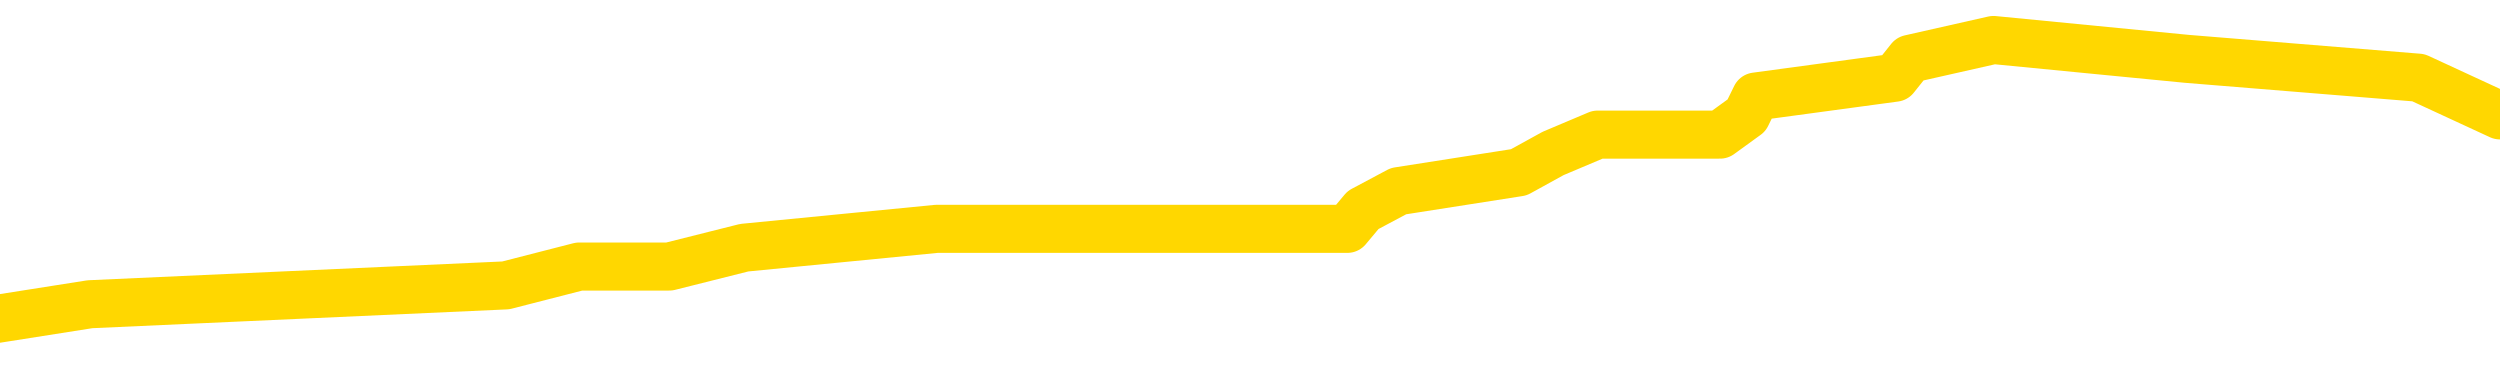 <svg xmlns="http://www.w3.org/2000/svg" version="1.1" viewBox="0 0 6500 1000">
	<path fill="none" stroke="gold" stroke-width="125" stroke-linecap="round" stroke-linejoin="round" d="M0 114173  L-714421 114173 L-714237 114124 L-713747 114026 L-713453 113977 L-713142 113879 L-712907 113830 L-712854 113732 L-712795 113634 L-712641 113585 L-712601 113487 L-712468 113438 L-712176 113389 L-711635 113389 L-711025 113340 L-710977 113340 L-710337 113291 L-710304 113291 L-709778 113291 L-709645 113242 L-709255 113144 L-708927 113046 L-708810 112948 L-708599 112850 L-707882 112850 L-707312 112800 L-707205 112800 L-707030 112751 L-706809 112653 L-706407 112604 L-706381 112506 L-705453 112408 L-705366 112310 L-705284 112212 L-705214 112114 L-704916 112065 L-704764 111967 L-702874 112016 L-702773 112016 L-702511 112016 L-702217 112065 L-702076 111967 L-701827 111967 L-701792 111918 L-701633 111869 L-701170 111771 L-700917 111722 L-700704 111624 L-700453 111575 L-700104 111526 L-699177 111428 L-699083 111330 L-698672 111281 L-697502 111183 L-696313 111134 L-696220 111036 L-696193 110938 L-695927 110840 L-695628 110742 L-695499 110644 L-695462 110546 L-694647 110546 L-694263 110595 L-693203 110644 L-693141 110644 L-692876 111624 L-692405 112555 L-692212 113487 L-691949 114418 L-691612 114369 L-691476 114320 L-691021 114271 L-690278 114222 L-690260 114173 L-690095 114075 L-690027 114075 L-689511 114026 L-688482 114026 L-688286 113977 L-687797 113928 L-687435 113879 L-687027 113879 L-686641 113928 L-684937 113928 L-684839 113928 L-684768 113928 L-684706 113928 L-684522 113879 L-684185 113879 L-683545 113830 L-683468 113781 L-683407 113781 L-683220 113732 L-683140 113732 L-682963 113683 L-682944 113634 L-682714 113634 L-682326 113585 L-681438 113585 L-681398 113536 L-681310 113487 L-681283 113389 L-680275 113340 L-680125 113242 L-680101 113193 L-679968 113144 L-679928 113095 L-678670 113046 L-678612 113046 L-678072 112997 L-678020 112997 L-677973 112997 L-677578 112948 L-677438 112899 L-677238 112850 L-677092 112850 L-676927 112850 L-676651 112899 L-676292 112899 L-675739 112850 L-675094 112800 L-674836 112702 L-674682 112653 L-674281 112604 L-674241 112555 L-674120 112506 L-674058 112555 L-674044 112555 L-673951 112555 L-673658 112506 L-673506 112310 L-673176 112212 L-673098 112114 L-673022 112065 L-672795 111918 L-672729 111820 L-672501 111722 L-672449 111624 L-672284 111575 L-671278 111526 L-671095 111477 L-670544 111428 L-670151 111330 L-669753 111281 L-668903 111183 L-668825 111134 L-668246 111085 L-667805 111085 L-667564 111036 L-667406 111036 L-667006 110938 L-666985 110938 L-666540 110889 L-666135 110840 L-665999 110742 L-665824 110644 L-665687 110546 L-665437 110448 L-664437 110399 L-664355 110350 L-664220 110300 L-664181 110251 L-663291 110202 L-663075 110153 L-662632 110104 L-662515 110055 L-662458 110006 L-661782 110006 L-661681 109957 L-661653 109957 L-660311 109908 L-659905 109859 L-659866 109810 L-658937 109761 L-658839 109712 L-658706 109663 L-658302 109614 L-658276 109565 L-658183 109516 L-657967 109467 L-657555 109369 L-656402 109271 L-656110 109173 L-656082 109075 L-655473 109026 L-655223 108928 L-655204 108879 L-654274 108830 L-654223 108732 L-654100 108683 L-654083 108585 L-653927 108536 L-653752 108438 L-653615 108389 L-653559 108340 L-653451 108291 L-653366 108242 L-653132 108193 L-653057 108144 L-652749 108095 L-652631 108046 L-652461 107997 L-652370 107948 L-652267 107948 L-652244 107899 L-652167 107899 L-652069 107800 L-651702 107751 L-651598 107702 L-651094 107653 L-650642 107604 L-650604 107555 L-650580 107506 L-650539 107457 L-650411 107408 L-650310 107359 L-649868 107310 L-649586 107261 L-648994 107212 L-648863 107163 L-648589 107065 L-648436 107016 L-648283 106967 L-648198 106869 L-648120 106820 L-647934 106771 L-647884 106771 L-647856 106722 L-647777 106673 L-647753 106624 L-647470 106526 L-646866 106428 L-645871 106379 L-645573 106330 L-644839 106281 L-644594 106232 L-644505 106183 L-643927 106134 L-643229 106085 L-642477 106036 L-642158 105987 L-641775 105889 L-641698 105840 L-641064 105791 L-640878 105742 L-640790 105742 L-640661 105742 L-640348 105693 L-640299 105644 L-640157 105595 L-640135 105546 L-639167 105497 L-638622 105448 L-638144 105448 L-638083 105448 L-637759 105448 L-637738 105399 L-637675 105399 L-637465 105350 L-637388 105300 L-637334 105251 L-637311 105202 L-637272 105153 L-637256 105104 L-636499 105055 L-636482 105006 L-635683 104957 L-635530 104908 L-634625 104859 L-634119 104810 L-633890 104712 L-633848 104712 L-633733 104663 L-633557 104614 L-632802 104663 L-632667 104614 L-632503 104565 L-632185 104516 L-632009 104418 L-630987 104320 L-630964 104222 L-630713 104173 L-630500 104075 L-629866 104026 L-629628 103928 L-629595 103830 L-629417 103732 L-629337 103634 L-629247 103585 L-629183 103487 L-628742 103389 L-628719 103340 L-628178 103291 L-627922 103242 L-627427 103193 L-626550 103144 L-626513 103095 L-626461 103046 L-626420 102997 L-626302 102948 L-626026 102899 L-625819 102800 L-625622 102702 L-625598 102604 L-625548 102506 L-625509 102457 L-625431 102408 L-624834 102310 L-624773 102261 L-624670 102212 L-624516 102163 L-623884 102114 L-623203 102065 L-622900 101967 L-622554 101918 L-622356 101869 L-622308 101771 L-621987 101722 L-621360 101673 L-621213 101624 L-621177 101575 L-621119 101526 L-621042 101428 L-620801 101428 L-620713 101379 L-620619 101330 L-620325 101281 L-620191 101232 L-620130 101183 L-620093 101085 L-619821 101085 L-618815 101036 L-618640 100987 L-618589 100987 L-618296 100938 L-618104 100840 L-617771 100791 L-617264 100742 L-616702 100644 L-616687 100546 L-616671 100497 L-616570 100399 L-616456 100300 L-616416 100202 L-616379 100153 L-616313 100153 L-616285 100104 L-616146 100153 L-615853 100153 L-615803 100153 L-615698 100153 L-615434 100104 L-614969 100055 L-614824 100055 L-614770 99957 L-614712 99908 L-614522 99859 L-614156 99810 L-613942 99810 L-613747 99810 L-613689 99810 L-613630 99712 L-613476 99663 L-613207 99614 L-612777 99859 L-612761 99859 L-612684 99810 L-612620 99761 L-612491 99418 L-612467 99369 L-612183 99320 L-612135 99271 L-612081 99222 L-611618 99173 L-611580 99173 L-611539 99124 L-611349 99075 L-610868 99026 L-610381 98977 L-610365 98928 L-610327 98879 L-610070 98830 L-609993 98732 L-609763 98683 L-609747 98585 L-609453 98487 L-609010 98438 L-608563 98389 L-608059 98340 L-607905 98291 L-607618 98242 L-607578 98144 L-607247 98095 L-607025 98046 L-606508 97948 L-606432 97899 L-606185 97800 L-605990 97702 L-605930 97653 L-605154 97604 L-605080 97604 L-604849 97555 L-604833 97555 L-604771 97506 L-604575 97457 L-604111 97457 L-604088 97408 L-603958 97408 L-602657 97408 L-602641 97408 L-602563 97359 L-602470 97359 L-602253 97359 L-602100 97310 L-601922 97359 L-601868 97408 L-601581 97457 L-601541 97457 L-601172 97457 L-600732 97457 L-600549 97457 L-600227 97408 L-599932 97408 L-599486 97310 L-599415 97261 L-598952 97163 L-598514 97114 L-598332 97065 L-596878 96967 L-596746 96918 L-596289 96820 L-596063 96771 L-595677 96673 L-595160 96575 L-594206 96477 L-593412 96379 L-592737 96330 L-592312 96232 L-592001 96183 L-591771 96036 L-591087 95889 L-591074 95742 L-590864 95546 L-590842 95497 L-590668 95399 L-589718 95350 L-589450 95251 L-588635 95202 L-588324 95104 L-588287 95055 L-588229 94957 L-587613 94908 L-586975 94810 L-585349 94761 L-584675 94712 L-584033 94712 L-583955 94712 L-583899 94712 L-583863 94712 L-583835 94663 L-583723 94565 L-583705 94516 L-583682 94467 L-583529 94418 L-583475 94320 L-583397 94271 L-583278 94222 L-583180 94173 L-583063 94124 L-582793 94026 L-582524 93977 L-582506 93879 L-582306 93830 L-582160 93732 L-581933 93683 L-581799 93634 L-581490 93585 L-581430 93536 L-581077 93438 L-580728 93389 L-580627 93340 L-580563 93242 L-580503 93193 L-580119 93095 L-579738 93046 L-579634 92997 L-579373 92948 L-579102 92850 L-578943 92800 L-578910 92751 L-578849 92702 L-578707 92653 L-578523 92604 L-578479 92555 L-578191 92555 L-578175 92506 L-577941 92506 L-577880 92457 L-577842 92457 L-577262 92408 L-577129 92359 L-577105 92163 L-577087 91820 L-577070 91428 L-577053 91036 L-577029 90644 L-577013 90350 L-576992 90006 L-576975 89663 L-576952 89467 L-576935 89271 L-576913 89124 L-576897 89026 L-576848 88879 L-576776 88732 L-576741 88487 L-576717 88291 L-576681 88095 L-576640 87899 L-576603 87800 L-576587 87604 L-576563 87457 L-576526 87359 L-576509 87212 L-576486 87114 L-576468 87016 L-576450 86918 L-576434 86820 L-576405 86673 L-576379 86526 L-576333 86477 L-576317 86379 L-576275 86330 L-576227 86232 L-576156 86134 L-576141 86036 L-576125 85938 L-576063 85889 L-576023 85840 L-575984 85791 L-575818 85742 L-575753 85693 L-575737 85644 L-575693 85546 L-575634 85497 L-575422 85448 L-575388 85399 L-575346 85350 L-575268 85300 L-574731 85251 L-574652 85202 L-574548 85104 L-574459 85055 L-574283 85006 L-573933 84957 L-573777 84908 L-573339 84859 L-573182 84810 L-573052 84761 L-572349 84663 L-572147 84614 L-571187 84516 L-570704 84467 L-570605 84467 L-570513 84418 L-570268 84369 L-570195 84320 L-569752 84222 L-569656 84173 L-569641 84124 L-569625 84075 L-569600 84026 L-569134 83977 L-568917 83928 L-568778 83879 L-568484 83830 L-568395 83781 L-568354 83732 L-568324 83683 L-568152 83634 L-568093 83585 L-568016 83536 L-567936 83487 L-567866 83487 L-567557 83438 L-567472 83389 L-567258 83340 L-567223 83291 L-566539 83242 L-566441 83193 L-566235 83144 L-566189 83095 L-565911 83046 L-565848 82997 L-565831 82899 L-565753 82850 L-565445 82751 L-565421 82702 L-565367 82604 L-565344 82555 L-565222 82506 L-565086 82408 L-564842 82359 L-564716 82359 L-564069 82310 L-564053 82310 L-564029 82310 L-563848 82212 L-563772 82163 L-563680 82114 L-563253 82065 L-562837 82016 L-562444 81918 L-562365 81869 L-562346 81820 L-561983 81771 L-561746 81722 L-561518 81673 L-561205 81624 L-561127 81575 L-561046 81477 L-560868 81379 L-560853 81330 L-560587 81232 L-560507 81183 L-560277 81134 L-560051 81085 L-559735 81085 L-559560 81036 L-559199 81036 L-558807 80987 L-558738 80889 L-558674 80840 L-558534 80742 L-558482 80693 L-558380 80595 L-557879 80546 L-557681 80497 L-557435 80448 L-557249 80399 L-556950 80350 L-556873 80300 L-556707 80202 L-555823 80153 L-555794 80055 L-555671 79957 L-555093 79908 L-555015 79859 L-554301 79859 L-553989 79859 L-553776 79859 L-553760 79859 L-553373 79859 L-552848 79761 L-552402 79712 L-552072 79663 L-551920 79614 L-551594 79614 L-551415 79565 L-551334 79565 L-551127 79467 L-550952 79418 L-550023 79369 L-549134 79320 L-549095 79271 L-548867 79271 L-548487 79222 L-547700 79173 L-547466 79124 L-547390 79075 L-547032 79026 L-546461 78928 L-546194 78879 L-545807 78830 L-545703 78830 L-545533 78830 L-544915 78830 L-544704 78830 L-544396 78830 L-544343 78781 L-544215 78732 L-544162 78683 L-544043 78634 L-543707 78536 L-542747 78487 L-542616 78389 L-542414 78340 L-541783 78291 L-541472 78242 L-541058 78193 L-541030 78144 L-540885 78095 L-540465 78046 L-539132 78046 L-539085 77997 L-538957 77899 L-538940 77850 L-538362 77751 L-538157 77702 L-538127 77653 L-538086 77604 L-538029 77555 L-537991 77506 L-537913 77457 L-537770 77408 L-537316 77359 L-537197 77310 L-536912 77261 L-536539 77212 L-536443 77163 L-536116 77114 L-535762 77065 L-535592 77016 L-535545 76967 L-535436 76918 L-535347 76869 L-535319 76820 L-535242 76722 L-534939 76673 L-534905 76575 L-534833 76526 L-534466 76477 L-534130 76428 L-534049 76428 L-533829 76379 L-533658 76330 L-533630 76281 L-533133 76232 L-532584 76134 L-531703 76085 L-531605 75987 L-531528 75938 L-531254 75889 L-531006 75791 L-530932 75742 L-530871 75644 L-530752 75595 L-530709 75546 L-530600 75497 L-530523 75399 L-529822 75350 L-529577 75300 L-529537 75251 L-529381 75202 L-528781 75202 L-528554 75202 L-528462 75202 L-527987 75202 L-527390 75104 L-526870 75055 L-526849 75006 L-526704 74957 L-526384 74957 L-525842 74957 L-525610 74957 L-525439 74957 L-524953 74908 L-524725 74859 L-524640 74810 L-524294 74761 L-523968 74761 L-523445 74712 L-523118 74663 L-522517 74614 L-522320 74516 L-522268 74467 L-522227 74418 L-521946 74369 L-521261 74271 L-520951 74222 L-520926 74124 L-520735 74075 L-520512 74026 L-520426 73977 L-519763 73879 L-519738 73830 L-519517 73732 L-519187 73683 L-518835 73585 L-518630 73536 L-518397 73438 L-518139 73389 L-517950 73291 L-517903 73242 L-517676 73193 L-517641 73144 L-517485 73095 L-517270 73046 L-517097 72997 L-517006 72948 L-516728 72899 L-516485 72850 L-516169 72800 L-515743 72800 L-515706 72800 L-515222 72800 L-514989 72800 L-514777 72751 L-514551 72702 L-514001 72702 L-513754 72653 L-512920 72653 L-512864 72604 L-512842 72555 L-512685 72506 L-512223 72457 L-512182 72408 L-511842 72310 L-511709 72261 L-511486 72212 L-510914 72163 L-510442 72114 L-510248 72065 L-510055 72016 L-509865 71967 L-509764 71918 L-509395 71869 L-509349 71820 L-509268 71771 L-507974 71722 L-507926 71673 L-507658 71673 L-507512 71673 L-506961 71673 L-506845 71624 L-506763 71575 L-506404 71526 L-506180 71477 L-505899 71428 L-505570 71330 L-505062 71281 L-504949 71232 L-504870 71183 L-504706 71134 L-504412 71134 L-503943 71134 L-503746 71183 L-503696 71183 L-503046 71134 L-502924 71085 L-502470 71085 L-502434 71036 L-501966 70987 L-501855 70938 L-501839 70889 L-501623 70889 L-501442 70840 L-500911 70840 L-499881 70840 L-499681 70791 L-499223 70742 L-498275 70644 L-498176 70595 L-497822 70497 L-497762 70448 L-497747 70399 L-497712 70350 L-497342 70300 L-497222 70251 L-496980 70202 L-496817 70153 L-496629 70104 L-496508 70055 L-495438 69957 L-494580 69908 L-494367 69810 L-494270 69761 L-494096 69663 L-493763 69614 L-493691 69565 L-493633 69516 L-493458 69516 L-493069 69467 L-492834 69418 L-492723 69369 L-492606 69320 L-491625 69271 L-491599 69222 L-491005 69124 L-490972 69124 L-490824 69075 L-490539 69026 L-489628 69026 L-488681 69026 L-488528 68977 L-488426 68977 L-488294 68928 L-488151 68879 L-488125 68830 L-488011 68781 L-487792 68732 L-487111 68683 L-486981 68634 L-486678 68585 L-486438 68487 L-486106 68438 L-485467 68389 L-485125 68291 L-485063 68242 L-484907 68242 L-483985 68242 L-483515 68242 L-483472 68242 L-483459 68193 L-483417 68144 L-483395 68095 L-483368 68046 L-483225 67997 L-482802 67948 L-482467 67948 L-482276 67899 L-481847 67899 L-481659 67850 L-481270 67751 L-480736 67702 L-480363 67653 L-480342 67653 L-480092 67604 L-479974 67555 L-479898 67506 L-479762 67457 L-479722 67408 L-479643 67359 L-479248 67310 L-478752 67261 L-478640 67163 L-478467 67114 L-478159 67065 L-477712 67016 L-477389 66967 L-477246 66869 L-476819 66771 L-476666 66673 L-476611 66575 L-475797 66526 L-475777 66477 L-475405 66428 L-475348 66428 L-474219 66379 L-474152 66379 L-473593 66330 L-473398 66281 L-473262 66232 L-473029 66183 L-472682 66134 L-472647 66036 L-472612 65987 L-472544 65889 L-472195 65840 L-472023 65791 L-471538 65742 L-471521 65693 L-471196 65644 L-471039 65595 L-469898 65497 L-469873 65448 L-469681 65350 L-469488 65300 L-469238 65251 L-469220 65202 L-468200 65153 L-467903 65104 L-467827 65055 L-467691 64957 L-467515 64908 L-466938 64810 L-466723 64761 L-466659 64712 L-466528 64663 L-466492 64565 L-465968 64516 L-465830 83830 L-465816 83830 L-465793 83830 L-465773 83830 L-465546 64467 L-464770 64467 L-464728 64467 L-464361 64467 L-464282 64418 L-464230 64369 L-463557 64320 L-462815 64271 L-462390 64271 L-461942 64222 L-460880 64173 L-460569 64075 L-460159 64075 L-460087 64026 L-459562 64026 L-459468 64026 L-459450 64026 L-459005 63977 L-458820 63879 L-458040 63781 L-457367 63732 L-456955 63585 L-456723 63487 L-456583 63438 L-456501 63340 L-456481 63291 L-456405 63291 L-456276 63242 L-455960 63291 L-455735 63291 L-455410 63242 L-455348 63242 L-454978 63242 L-454945 63242 L-454736 63242 L-454069 63242 L-453991 63242 L-453834 63144 L-453723 63144 L-453396 63095 L-453242 63046 L-452901 63046 L-452844 62948 L-452505 62850 L-452302 62800 L-452249 62702 L-450872 62653 L-450743 62604 L-450309 62555 L-449989 62506 L-449161 62408 L-449038 62359 L-448307 62261 L-448151 62163 L-448110 62114 L-448057 62065 L-448033 62016 L-447919 61967 L-447623 61918 L-447333 61869 L-447279 61820 L-447158 61771 L-447128 61722 L-447028 61673 L-446584 61673 L-446433 61624 L-445597 61624 L-445055 61575 L-444720 61575 L-444705 61526 L-444629 61477 L-444513 61428 L-444318 61379 L-444054 61330 L-443220 61281 L-443123 61232 L-442602 61183 L-442560 61134 L-442461 61085 L-441633 61085 L-441498 61036 L-441159 61036 L-440605 60987 L-440225 60938 L-440062 60889 L-439752 60840 L-438940 60791 L-438634 60742 L-438365 60742 L-438043 60742 L-437723 60791 L-437447 60791 L-436618 60693 L-436523 60644 L-436431 60497 L-436326 60350 L-435940 60202 L-435460 60104 L-435443 60055 L-435325 60006 L-434957 59908 L-434862 59859 L-434028 59761 L-433951 59712 L-433651 59663 L-433561 59614 L-433153 59516 L-433043 59418 L-432344 59369 L-431871 59320 L-431811 59271 L-431592 59173 L-431318 59124 L-431205 59075 L-430178 59026 L-429791 58977 L-429771 58928 L-429438 58879 L-429194 58830 L-428760 58781 L-428650 58732 L-428533 58683 L-428081 58585 L-427490 58536 L-427154 58487 L-425261 58438 L-425147 58340 L-424936 58291 L-423617 58242 L-423511 47212 L-423445 36330 L-423409 26281 L-423347 26281 L-422847 37212 L-422172 47997 L-422150 57948 L-421880 57850 L-420912 57850 L-420223 57800 L-420061 57751 L-419520 57702 L-419430 57653 L-418411 57604 L-417463 57506 L-417097 57555 L-416995 57604 L-416406 57604 L-416347 57604 L-416246 57555 L-415806 57457 L-415699 57408 L-415257 57359 L-414257 57212 L-414001 57065 L-413898 56918 L-413768 56820 L-413401 56722 L-412820 56624 L-412789 56575 L-412474 56526 L-410491 56477 L-410375 56428 L-410307 56428 L-409949 56379 L-408330 56330 L-408153 56330 L-408008 56330 L-407186 56379 L-407133 56428 L-407079 56428 L-406644 56428 L-405664 56477 L-405590 56477 L-404505 56428 L-404292 56428 L-403576 56330 L-403188 56281 L-402969 56183 L-402650 56085 L-402156 55987 L-402028 55938 L-401799 55840 L-401567 55742 L-401508 55693 L-401218 55644 L-400946 55546 L-399916 55497 L-398251 55448 L-397832 55399 L-397695 55350 L-397538 55350 L-397233 55300 L-397005 55202 L-396847 55153 L-396687 55055 L-396518 54957 L-396471 54908 L-396418 54859 L-396396 54859 L-396010 54810 L-395760 54810 L-395489 54810 L-395329 54810 L-395239 54810 L-393580 54810 L-393415 54859 L-393035 54810 L-392575 54810 L-391966 54712 L-390873 54663 L-390441 54614 L-390410 54565 L-390348 54516 L-390330 54467 L-388626 54418 L-388584 54369 L-388118 54320 L-387931 54271 L-387899 54173 L-387304 54124 L-387254 54075 L-386931 54026 L-386881 53977 L-386670 53928 L-386652 53879 L-386386 53781 L-386333 53732 L-385864 53683 L-385354 53585 L-385275 53585 L-384981 53536 L-384964 53487 L-384926 53438 L-384855 53389 L-384698 53340 L-383751 53340 L-383695 53340 L-383174 53340 L-382982 53291 L-382881 53291 L-382655 53242 L-382145 53242 L-381757 54565 L-381687 54565 L-381339 54516 L-380982 54467 L-379853 53046 L-379802 52948 L-379576 52899 L-379542 52850 L-379417 52751 L-379318 52751 L-379054 52751 L-378313 52800 L-377735 52800 L-377441 52800 L-376735 52800 L-376557 52751 L-376533 52751 L-375898 52702 L-375586 52653 L-375190 52653 L-375160 52604 L-375139 52555 L-374985 52506 L-374300 52506 L-374284 52506 L-373944 52506 L-373671 52457 L-373634 52408 L-373578 52310 L-373556 52261 L-373484 52212 L-373152 52163 L-373046 52114 L-373017 52016 L-372819 51967 L-372666 51918 L-371798 51869 L-371236 51771 L-371220 51771 L-371118 51722 L-371016 51771 L-370870 51771 L-370791 51771 L-370754 51722 L-370698 51673 L-370625 51624 L-370480 51575 L-369998 51575 L-369594 51526 L-368727 51575 L-368707 51575 L-368450 51575 L-368373 51575 L-368344 51526 L-368333 51428 L-368316 51379 L-368023 51330 L-367984 51281 L-367912 51232 L-367838 51183 L-367633 51134 L-367474 50987 L-367172 50840 L-367095 50644 L-367078 50497 L-366861 50399 L-366630 50399 L-366520 50448 L-366150 50497 L-365992 50497 L-365761 50497 L-365592 50497 L-365447 50448 L-365315 50399 L-364039 50300 L-363636 50202 L-363575 50153 L-363458 50055 L-363033 50006 L-363018 49908 L-362956 49859 L-362682 49761 L-362570 49712 L-362288 49614 L-362010 49565 L-361585 49467 L-361563 49418 L-361485 49369 L-361359 49320 L-360773 49271 L-360381 49222 L-360046 49173 L-359457 49124 L-359354 49124 L-359184 49075 L-359048 49075 L-358220 49026 L-357035 48977 L-356999 48928 L-356943 48928 L-356723 48879 L-356518 48879 L-356363 48879 L-356106 48830 L-356030 48781 L-355487 48732 L-355451 48683 L-355202 48634 L-354815 48585 L-353989 48536 L-353631 48487 L-353320 48487 L-353062 48438 L-352839 48389 L-352432 48340 L-352316 48291 L-352132 48242 L-352079 48242 L-351891 48193 L-351720 48144 L-351691 48095 L-351411 48046 L-351100 47997 L-350962 47948 L-350653 47899 L-350459 47899 L-350443 47850 L-349724 47850 L-349590 47751 L-349293 47702 L-349202 47653 L-348602 47653 L-348563 47604 L-348485 47555 L-347864 47506 L-347713 47408 L-347672 47359 L-347362 47310 L-347170 47261 L-346977 47163 L-346921 47065 L-346613 47016 L-346560 46967 L-346506 47016 L-346480 47016 L-346355 47016 L-345545 46967 L-345468 46918 L-344927 46869 L-344659 46820 L-343999 46771 L-343092 46722 L-342850 46673 L-342318 46624 L-342101 46575 L-340993 46624 L-340943 46624 L-340168 46624 L-339620 46575 L-339509 46526 L-339356 46428 L-339301 46379 L-339135 46330 L-338758 46281 L-338311 46232 L-338256 46183 L-338101 46134 L-337421 46085 L-337201 46036 L-336683 45987 L-335834 45889 L-335818 45840 L-334027 45791 L-333473 45742 L-333356 45693 L-332350 45644 L-332313 45595 L-332081 45595 L-331988 45595 L-331948 45595 L-331616 45546 L-331264 45497 L-330999 45399 L-330712 45350 L-330402 45251 L-330148 45153 L-330054 45104 L-329564 45055 L-329357 45006 L-328791 44957 L-328677 45006 L-328325 44957 L-328274 44957 L-328234 44957 L-327630 44859 L-326897 44761 L-326315 44663 L-326080 44565 L-325540 44418 L-325387 44320 L-324885 44271 L-324676 44173 L-324653 44173 L-324594 44124 L-323631 44124 L-323454 44075 L-323012 44026 L-322987 43928 L-322832 43879 L-322751 43879 L-322600 43928 L-321954 43928 L-321904 43879 L-320784 43830 L-319800 43781 L-319738 43732 L-319018 43683 L-318153 43634 L-317774 43585 L-317555 43585 L-316796 43536 L-316744 43487 L-316434 43389 L-315583 43389 L-315390 43340 L-315213 43291 L-314989 43291 L-314862 43242 L-314670 43242 L-314438 43193 L-314268 43242 L-313981 43193 L-313702 43193 L-313619 43144 L-313448 43095 L-313432 42997 L-313278 42948 L-313239 42899 L-312463 42850 L-312387 42850 L-312155 42751 L-311728 42702 L-311382 42653 L-310799 42604 L-310530 42604 L-310271 42604 L-310142 42506 L-310126 42457 L-310012 42408 L-309988 42359 L-309754 42310 L-309718 42261 L-308402 42261 L-308346 42212 L-307667 42114 L-307095 42114 L-306969 42114 L-306816 42114 L-306739 42114 L-306427 42016 L-306154 41967 L-306065 41869 L-305963 41869 L-305035 41820 L-304959 41820 L-304595 41820 L-304571 41771 L-304534 41722 L-303759 41624 L-303667 41575 L-303527 41526 L-303125 41477 L-302863 41477 L-302620 41526 L-302406 41477 L-302325 41477 L-302249 41477 L-302172 41477 L-301986 41526 L-301919 41526 L-301670 41526 L-301615 41477 L-301477 41428 L-301397 41330 L-301284 41281 L-301061 41232 L-300897 41183 L-300856 41134 L-300686 41085 L-300315 41036 L-300301 40987 L-300185 40938 L-299463 40889 L-299427 40840 L-299294 40840 L-298947 40791 L-298535 40791 L-298499 40791 L-298421 40742 L-298382 40693 L-298018 40644 L-297814 40595 L-297799 40546 L-297453 40497 L-297105 40497 L-296779 40497 L-296677 40448 L-296524 40448 L-296330 40399 L-296099 40399 L-296006 40399 L-295850 40399 L-295773 40399 L-295733 40350 L-295619 40300 L-295596 40251 L-295345 40251 L-295206 40153 L-294628 40006 L-293800 39908 L-293312 39810 L-293191 39761 L-293152 39712 L-293140 39663 L-292988 39565 L-292887 39467 L-292654 39418 L-292263 39320 L-291959 39271 L-291943 39222 L-291773 39173 L-291534 39075 L-290938 39075 L-290334 39026 L-290294 39026 L-290254 39026 L-290101 38977 L-290048 38928 L-289985 38879 L-289917 38830 L-289862 38732 L-289837 38683 L-289790 38634 L-289696 38536 L-289559 38487 L-289405 38438 L-289273 38389 L-289232 38389 L-289197 38340 L-289135 38291 L-288862 38193 L-288547 38144 L-288506 38046 L-288421 37997 L-288244 37948 L-288006 37899 L-287649 37850 L-287619 37800 L-287050 37751 L-286927 37702 L-286691 37653 L-286668 37653 L-286387 37604 L-286101 37604 L-285846 37604 L-285274 37555 L-284977 37506 L-284901 37457 L-284202 37408 L-284124 37359 L-284089 37310 L-284063 37261 L-284011 37163 L-283818 37114 L-283677 37016 L-283641 36967 L-283601 36918 L-283006 36869 L-282773 36820 L-282490 37163 L-282435 37457 L-282362 37800 L-282283 38095 L-282047 37997 L-281803 37948 L-281668 37899 L-281561 37850 L-281482 37800 L-281095 37702 L-280968 37653 L-280815 37604 L-280777 37555 L-280631 37506 L-280410 37457 L-280236 37408 L-280167 37359 L-279346 37261 L-279329 37261 L-279035 37212 L-278247 37163 L-277937 37163 L-277791 37114 L-277563 37065 L-277362 36967 L-276425 36918 L-276388 36869 L-276366 36820 L-276325 36722 L-276056 36673 L-275460 36624 L-275396 36575 L-275361 36526 L-275344 36477 L-274649 36477 L-274447 36477 L-274415 36477 L-274082 36477 L-273974 36428 L-273350 36330 L-272845 36281 L-272808 36183 L-272366 36183 L-272270 36134 L-272111 36134 L-271798 36134 L-271785 36134 L-271345 36183 L-270863 36232 L-270734 36232 L-270414 36232 L-270346 36183 L-270042 36183 L-269866 36134 L-269672 36085 L-269429 35987 L-269232 35889 L-269206 35791 L-268628 35742 L-268558 35693 L-268149 35644 L-268094 35595 L-268048 35546 L-267684 35497 L-267538 35448 L-267332 35399 L-267236 35399 L-267081 35350 L-267019 35300 L-266872 35202 L-266771 35153 L-266214 35153 L-266192 35251 L-266020 35300 L-265478 35350 L-265417 35350 L-265363 35251 L-265335 35153 L-265263 35104 L-265247 35006 L-265184 34957 L-265147 34859 L-264993 34810 L-264667 34761 L-264101 34712 L-264086 34663 L-264024 34565 L-263923 34467 L-263876 34467 L-263634 34418 L-263212 34418 L-263057 34418 L-261315 34320 L-260774 34271 L-259830 34222 L-259421 34173 L-258880 34075 L-258683 34026 L-258515 33977 L-258219 33928 L-258104 33879 L-258089 33879 L-257934 33830 L-257794 33781 L-257718 33683 L-257586 33683 L-257238 33683 L-256867 33732 L-256269 33732 L-256094 33732 L-255937 33683 L-255669 33634 L-255517 33634 L-255226 33781 L-255202 33879 L-255119 33977 L-254892 34075 L-254192 34026 L-254065 33977 L-253634 33928 L-253540 33879 L-252335 33879 L-252286 33830 L-251993 33830 L-251589 33781 L-251313 33683 L-251294 33634 L-251176 33585 L-251100 33536 L-250919 33487 L-250439 33438 L-249987 33340 L-249577 33291 L-249547 33242 L-249128 33193 L-249014 33193 L-248896 33193 L-248881 33193 L-248687 33144 L-248665 33046 L-248433 32997 L-247990 32948 L-247670 32850 L-247206 32850 L-247040 32800 L-246885 32751 L-246729 32751 L-246276 32751 L-245957 32751 L-245902 32800 L-245531 32800 L-245493 32850 L-245167 32850 L-245050 32800 L-244951 32751 L-244625 32653 L-244238 32604 L-243977 32555 L-243619 32457 L-243363 32408 L-241192 32359 L-241143 32310 L-241121 32261 L-240709 32261 L-240647 32261 L-240577 32310 L-240346 32310 L-240036 32261 L-239732 32163 L-239688 32114 L-239380 32065 L-239247 32016 L-239031 31967 L-238319 31918 L-238163 31918 L-238025 31869 L-237876 31869 L-237855 31869 L-237661 31820 L-237636 31771 L-237544 31722 L-237523 31673 L-237506 31624 L-237406 31575 L-236477 31526 L-236019 31526 L-234927 31428 L-234505 31428 L-234101 31379 L-234062 31330 L-233809 31281 L-233034 31183 L-233018 31134 L-232994 31085 L-232801 31036 L-232064 30987 L-231795 30938 L-231755 30889 L-231356 30791 L-231331 30742 L-230541 30693 L-229861 30644 L-228490 30595 L-228220 30546 L-228172 30497 L-227634 30399 L-227601 30350 L-227499 30251 L-227176 30202 L-227096 30153 L-226827 30153 L-225915 30104 L-225776 30104 L-225527 30006 L-224982 30006 L-224560 29957 L-224367 29908 L-224351 29908 L-224213 29810 L-224119 29761 L-223992 29712 L-223732 29663 L-223707 29565 L-223616 29516 L-223306 29467 L-223246 29418 L-223129 29418 L-222779 29418 L-221968 29418 L-221737 29320 L-220908 29320 L-220676 29222 L-220459 29173 L-219941 29173 L-219303 29124 L-218886 29075 L-218564 29026 L-218083 28977 L-217658 28977 L-217597 28928 L-217248 28928 L-217207 28879 L-217194 28830 L-217094 28732 L-217049 28732 L-216563 28683 L-215762 28683 L-215428 28683 L-214346 28634 L-213866 28585 L-213843 28536 L-213703 28487 L-213148 28438 L-212451 28389 L-212142 28340 L-211920 28291 L-211815 28242 L-211713 28144 L-211042 28095 L-210948 28046 L-210926 28046 L-210848 27997 L-210670 27997 L-210498 27997 L-210318 27948 L-210304 27899 L-210228 27850 L-210064 27800 L-209549 27751 L-209533 27702 L-209393 27702 L-209030 27653 L-209006 27653 L-208875 27604 L-208851 27555 L-208488 27506 L-207963 27408 L-207869 27359 L-207653 27261 L-207560 27212 L-207535 27163 L-207071 27114 L-206994 27114 L-206592 27065 L-206142 27065 L-204890 27016 L-204851 26967 L-204420 26918 L-204387 26869 L-203668 26820 L-203492 26771 L-203356 26722 L-203049 26673 L-202994 26624 L-202970 26526 L-202953 26428 L-202778 26379 L-202589 26330 L-202081 26330 L-201708 25938 L-201369 25497 L-201331 25104 L-200612 24761 L-200518 24712 L-200479 24663 L-199938 24663 L-199915 24614 L-199512 24565 L-199086 24516 L-198815 24516 L-198636 24467 L-198390 24369 L-198367 24320 L-198310 24222 L-197693 24173 L-197191 24124 L-196804 24124 L-196185 24173 L-195968 24173 L-195813 24222 L-194521 24124 L-194422 24075 L-193979 23977 L-193648 23928 L-193348 23830 L-193105 23781 L-192370 23683 L-191791 23634 L-190962 23585 L-190861 23536 L-190304 23487 L-190166 23438 L-188524 23389 L-188463 23389 L-188369 23389 L-187402 23389 L-187225 23340 L-186938 23340 L-186720 23340 L-186642 23291 L-186370 23291 L-186255 23242 L-186102 23193 L-185792 23144 L-185713 23095 L-185622 23095 L-185545 23046 L-185429 23046 L-185250 22997 L-185158 22948 L-185119 22899 L-184616 22899 L-184398 22850 L-184268 22850 L-184113 22800 L-184059 22751 L-183934 22751 L-183549 22702 L-183041 22653 L-182968 22604 L-182488 22555 L-182411 22506 L-182311 22506 L-182077 22457 L-181613 22457 L-181383 22457 L-181366 22457 L-181134 22457 L-180979 22457 L-180918 22457 L-180725 22408 L-180454 22310 L-179703 22261 L-178749 22261 L-178713 22212 L-178488 22212 L-178049 22212 L-177768 22114 L-177420 22065 L-176350 22016 L-175423 22016 L-175292 22016 L-175245 22016 L-175176 21967 L-175021 21967 L-174944 21869 L-174770 21771 L-174335 21673 L-174131 21624 L-174071 21526 L-173488 21477 L-173334 21379 L-173219 21330 L-173178 21281 L-173009 21232 L-172872 21183 L-172661 21085 L-172583 21036 L-172560 20987 L-172351 20889 L-171941 20840 L-171917 20791 L-171694 20742 L-171548 20693 L-171514 20644 L-171500 20595 L-171478 20546 L-171244 20497 L-171059 20448 L-170842 20399 L-170816 20350 L-170127 20300 L-170024 20251 L-169988 20202 L-169967 20153 L-169773 20104 L-169720 20055 L-169603 19957 L-169522 19957 L-169411 19908 L-169096 19859 L-168637 19810 L-168382 19761 L-168148 19663 L-168018 19614 L-167665 19565 L-167606 19516 L-167453 19467 L-166881 19369 L-166795 19320 L-166641 19222 L-166345 19124 L-165975 19026 L-165672 18928 L-165596 18879 L-165191 18830 L-165023 18830 L-164879 18830 L-164339 18830 L-164278 18830 L-164262 18732 L-164096 18683 L-163890 18634 L-163816 18634 L-163723 18585 L-163313 18536 L-163297 18487 L-163274 18487 L-163081 18438 L-163004 18879 L-162833 19320 L-162771 19712 L-162756 20153 L-162241 20104 L-162020 20055 L-161401 19957 L-161147 19908 L-160953 19859 L-160914 19810 L-160841 19810 L-160775 19810 L-160125 19810 L-160086 19859 L-159912 19859 L-159846 19859 L-159172 19859 L-158783 19761 L-158521 19712 L-158284 19663 L-158206 19565 L-158190 19467 L-157988 19418 L-157618 19320 L-157392 19271 L-156757 19222 L-156736 19222 L-156349 19173 L-156256 19173 L-156198 19124 L-155922 19075 L-155612 19075 L-155535 19026 L-154684 19075 L-154341 19320 L-153904 19614 L-153470 19859 L-152975 20104 L-152826 20055 L-152557 20104 L-151319 20153 L-151263 20251 L-149499 20300 L-149308 20251 L-148298 20202 L-148147 20153 L-147772 20251 L-147451 20350 L-146845 20448 L-146776 20546 L-146599 20497 L-145770 20448 L-145631 20399 L-145245 20350 L-145060 20300 L-145017 20251 L-144897 20202 L-144687 20153 L-144239 20055 L-143891 20006 L-143759 19957 L-143350 19908 L-143000 19908 L-142715 19859 L-142521 19810 L-142366 19810 L-142203 19761 L-142134 19712 L-142034 19712 L-141801 19663 L-141685 19663 L-141631 19614 L-141089 19614 L-140625 19565 L-139443 19565 L-139310 19565 L-139285 19565 L-139232 19565 L-138565 19565 L-137530 19467 L-137336 19418 L-137157 19369 L-137005 19369 L-136964 19320 L-136949 19320 L-136888 19271 L-136563 19222 L-135402 19173 L-135209 19124 L-135031 19075 L-133917 19026 L-133058 18977 L-132951 18977 L-132478 18928 L-132285 18928 L-129963 18879 L-129886 18830 L-129765 18732 L-129730 18683 L-129693 18585 L-129598 18438 L-129383 18340 L-128801 18242 L-128415 18193 L-127642 18144 L-127564 18095 L-126867 18095 L-126326 18095 L-126285 18046 L-126155 18046 L-125690 17997 L-125652 17948 L-125517 17899 L-125149 17850 L-125119 17800 L-124969 17800 L-124569 17751 L-122745 17800 L-121938 17751 L-121219 17751 L-121202 17751 L-120889 17653 L-120327 17604 L-119826 17555 L-119307 17506 L-119285 17457 L-117541 17408 L-117372 17359 L-117177 17310 L-116283 17261 L-115764 17163 L-115554 17114 L-115296 17065 L-114587 17016 L-113636 16967 L-112978 16918 L-112939 16820 L-112652 16771 L-112570 16722 L-112474 16722 L-112342 16673 L-112265 16673 L-111530 16673 L-111193 16624 L-111143 16673 L-110888 16673 L-110601 16624 L-110176 16624 L-109595 16575 L-109337 16575 L-109185 16526 L-108938 16526 L-108899 16526 L-108102 16477 L-108064 16428 L-107887 16428 L-107478 16330 L-107250 16330 L-107173 16330 L-107042 16330 L-106926 16281 L-106578 16232 L-106514 16183 L-106362 16134 L-105621 16085 L-105510 16036 L-105340 15987 L-105301 15938 L-105006 15938 L-104604 15938 L-104428 15938 L-104334 15938 L-104024 15889 L-103223 15840 L-102764 15742 L-102244 15693 L-101756 15644 L-101060 15595 L-100014 15546 L-99745 15546 L-99691 15497 L-99530 15497 L-99279 15497 L-99033 15448 L-98954 15399 L-98740 15300 L-98428 15251 L-97964 15153 L-97950 15104 L-97653 15104 L-97640 15055 L-96649 15006 L-95976 14957 L-95642 14859 L-95025 14859 L-94888 14810 L-94250 14761 L-94119 14712 L-93168 14614 L-93069 14516 L-92509 14467 L-92101 14467 L-91672 14467 L-91581 14418 L-90747 14418 L-90383 14418 L-90344 14467 L-90212 14516 L-90035 14516 L-89818 14516 L-89764 14467 L-89607 14369 L-89354 14320 L-88254 14271 L-88177 14222 L-87957 14173 L-87826 14075 L-87790 14026 L-87597 13977 L-87497 13928 L-87014 13879 L-86729 13830 L-86569 13781 L-86474 13683 L-86203 13634 L-85933 13585 L-85917 13389 L-85778 13242 L-85640 13095 L-85313 12899 L-85004 12800 L-84964 12751 L-84888 12653 L-84772 12604 L-83922 12506 L-83595 12457 L-83264 12408 L-83131 12408 L-82915 12408 L-82899 12408 L-82219 12408 L-82125 12310 L-82102 12261 L-82086 12163 L-82048 12114 L-81636 12016 L-81367 11967 L-81327 11918 L-80958 11918 L-80748 11869 L-79665 11869 L-79649 11820 L-79621 11771 L-79600 11771 L-79223 11673 L-78968 11624 L-78720 11526 L-78581 11428 L-78449 11379 L-78117 11330 L-78024 11281 L-77963 11232 L-77405 11183 L-77344 11134 L-77188 11085 L-76994 11036 L-76802 10987 L-76786 10938 L-76747 10889 L-76709 10840 L-76438 10791 L-76315 10742 L-76282 10693 L-76183 10693 L-76027 10693 L-75886 10693 L-75602 10644 L-75277 10644 L-74581 10595 L-74558 10595 L-74048 10595 L-73202 10595 L-72839 10546 L-72685 10497 L-72081 10497 L-71911 10497 L-71850 10497 L-71795 10448 L-70739 10399 L-70721 10399 L-69815 10399 L-69794 10399 L-69627 10350 L-69384 10350 L-69334 10300 L-69280 10202 L-69142 10153 L-69103 10104 L-68174 10055 L-68119 10055 L-67997 10055 L-67925 10055 L-67810 10055 L-67631 10104 L-66649 10055 L-66510 10055 L-66392 9957 L-66097 9859 L-65850 9810 L-65813 9761 L-65759 9810 L-65737 9810 L-65604 9810 L-65525 9810 L-65387 9761 L-64764 9761 L-64598 9712 L-64134 9712 L-63957 9614 L-63941 9565 L-63880 9516 L-63764 9467 L-63281 9418 L-62586 9369 L-62213 9320 L-62044 9271 L-61078 9222 L-60923 9173 L-60745 9173 L-60652 9124 L-60397 9124 L-60226 9124 L-59579 9075 L-59568 9075 L-58988 9026 L-58850 9026 L-58795 8928 L-58060 8879 L-58021 8830 L-57944 8830 L-57302 8781 L-56527 8781 L-56435 8732 L-56386 8732 L-56371 8683 L-56334 8683 L-56318 8585 L-56255 8536 L-56239 8487 L-56219 8487 L-56064 8438 L-56025 8389 L-56009 8340 L-55970 8291 L-55831 8242 L-55754 8193 L-55390 8144 L-55042 8095 L-54268 8046 L-53666 7997 L-53470 7948 L-53239 7948 L-53102 7899 L-52464 7899 L-52174 7850 L-52153 7850 L-51693 7800 L-51460 7800 L-51405 7751 L-51366 7702 L-50863 7653 L-50313 7604 L-49525 7555 L-48402 7555 L-47508 7506 L-47420 7506 L-47121 7457 L-47049 7408 L-46933 7359 L-45756 7310 L-45408 7261 L-45386 7212 L-44866 7163 L-44720 7114 L-44611 7065 L-44402 7016 L-44247 6967 L-44225 6918 L-44031 6869 L-43954 6820 L-43810 6771 L-43009 6722 L-42863 6673 L-42583 6624 L-42406 6575 L-42096 6526 L-41285 6477 L-40356 6477 L-38765 6428 L-38521 6379 L-37880 6330 L-37685 6281 L-37607 6232 L-37089 6183 L-36857 6183 L-36834 6134 L-36702 6134 L-36363 6085 L-36352 6036 L-36136 5987 L-36099 5938 L-35557 5889 L-35028 5791 L-34961 5742 L-34668 5693 L-34120 5595 L-34085 5546 L-34032 5497 L-33933 5399 L-33700 5399 L-33120 5399 L-33022 5448 L-32948 5448 L-32616 5399 L-31866 5350 L-31827 5300 L-31148 5300 L-30993 5300 L-30667 5251 L-30451 5202 L-30219 5202 L-29923 5153 L-29677 5104 L-29326 5055 L-29272 5006 L-28513 4957 L-27820 4859 L-27469 4761 L-27005 4712 L-26372 4663 L-25963 4614 L-25885 4663 L-25459 4663 L-24817 4614 L-24648 4614 L-23906 4565 L-23718 4516 L-23423 4467 L-22851 4418 L-22826 4369 L-21806 4369 L-21319 4320 L-21226 4320 L-21165 4271 L-20877 4222 L-20591 4173 L-20530 4124 L-20350 4124 L-19639 4075 L-19463 4026 L-19264 3977 L-19113 3928 L-19021 3879 L-18959 3830 L-18417 3830 L-18107 3781 L-18015 3683 L-17938 3585 L-17370 3536 L-17280 3536 L-17025 3438 L-16698 3340 L-16661 3193 L-16506 3046 L-16274 2997 L-15952 2948 L-14819 2899 L-14620 2850 L-14095 2800 L-13850 2800 L-13604 2751 L-13524 2702 L-13504 2604 L-13428 2555 L-13372 2457 L-13295 2408 L-13256 2359 L-13077 2261 L-13040 2212 L-12809 2163 L-11571 2114 L-11244 2065 L-11204 1967 L-10423 1918 L-10276 1869 L-9284 1820 L-9078 1820 L-8652 1820 L-8525 1820 L-8120 1869 L-8032 1820 L-7375 1771 L-6668 1722 L-6060 1673 L-5866 1624 L-5633 1526 L-5015 1477 L-4719 1379 L-4280 1330 L-4125 1281 L-3970 1232 L-3214 1134 L-2864 1085 L-2462 1085 L-2423 1036 L-1417 1036 L-1097 1036 L-850 987 L-150 889 L-77 840 L234 791 L1315 742 L1506 693 L1740 693 L1935 644 L2435 595 L3189 595 L3302 595 L3503 595 L3544 546 L3636 497 L3949 448 L4038 399 L4154 350 L4472 350 L4541 300 L4565 251 L4927 202 L4966 153 L5183 104 L5686 153 L6288 202 L6500 300" />
</svg>
